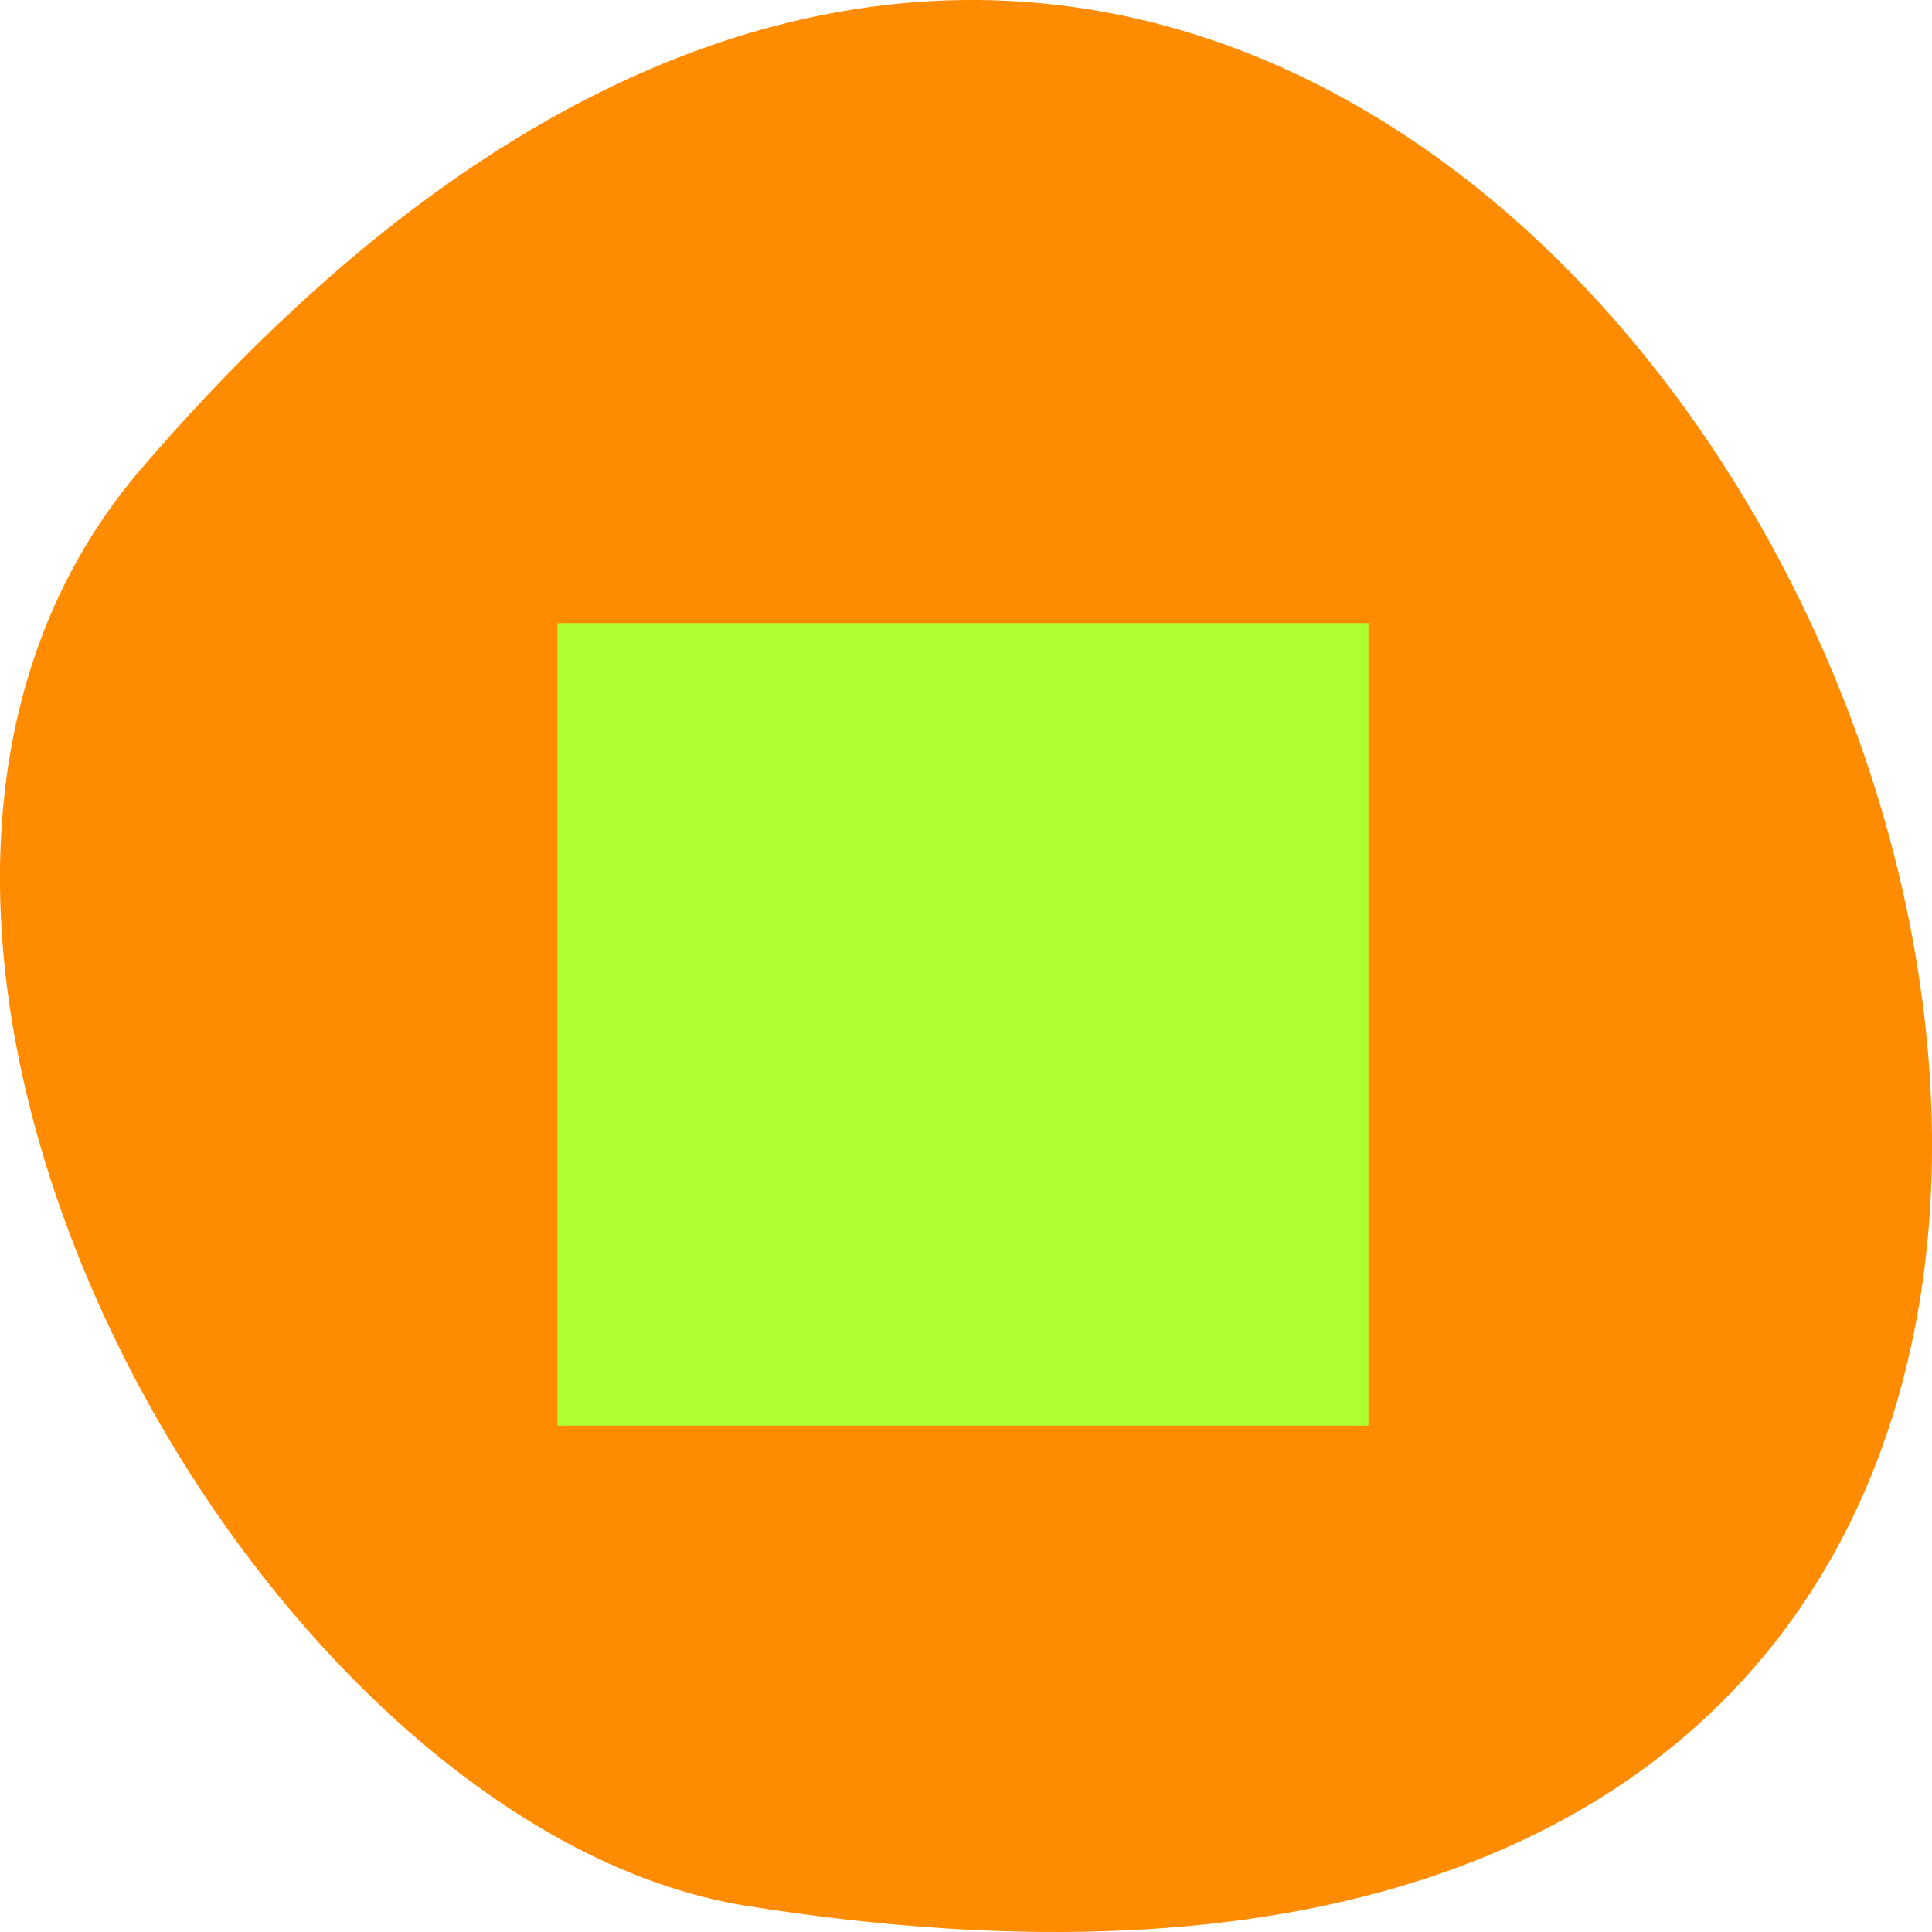 
<svg xmlns="http://www.w3.org/2000/svg" xmlns:xlink="http://www.w3.org/1999/xlink" width="48px" height="48px" viewBox="0 0 48 48" version="1.1">
<g id="surface1">
<path style=" stroke:none;fill-rule:nonzero;fill:rgb(100%,54.902%,0%);fill-opacity:1;" d="M 3.5 11.656 C 39.766 -30.594 74.637 56.277 18.551 47.352 C 6.25 45.395 -6.273 23.043 3.5 11.656 Z M 3.5 11.656 "/>
<path style="fill-rule:nonzero;fill:rgb(67.843%,100%,18.431%);fill-opacity:1;stroke-width:1.603;stroke-linecap:butt;stroke-linejoin:miter;stroke:rgb(67.843%,100%,18.431%);stroke-opacity:1;stroke-miterlimit:4;" d="M 74.479 135.375 L 74.479 83.146 L 180.042 83.146 L 180.042 187.604 L 74.479 187.604 Z M 74.479 135.375 " transform="matrix(0.188,0,0,0.188,0,0)"/>
</g>
</svg>
